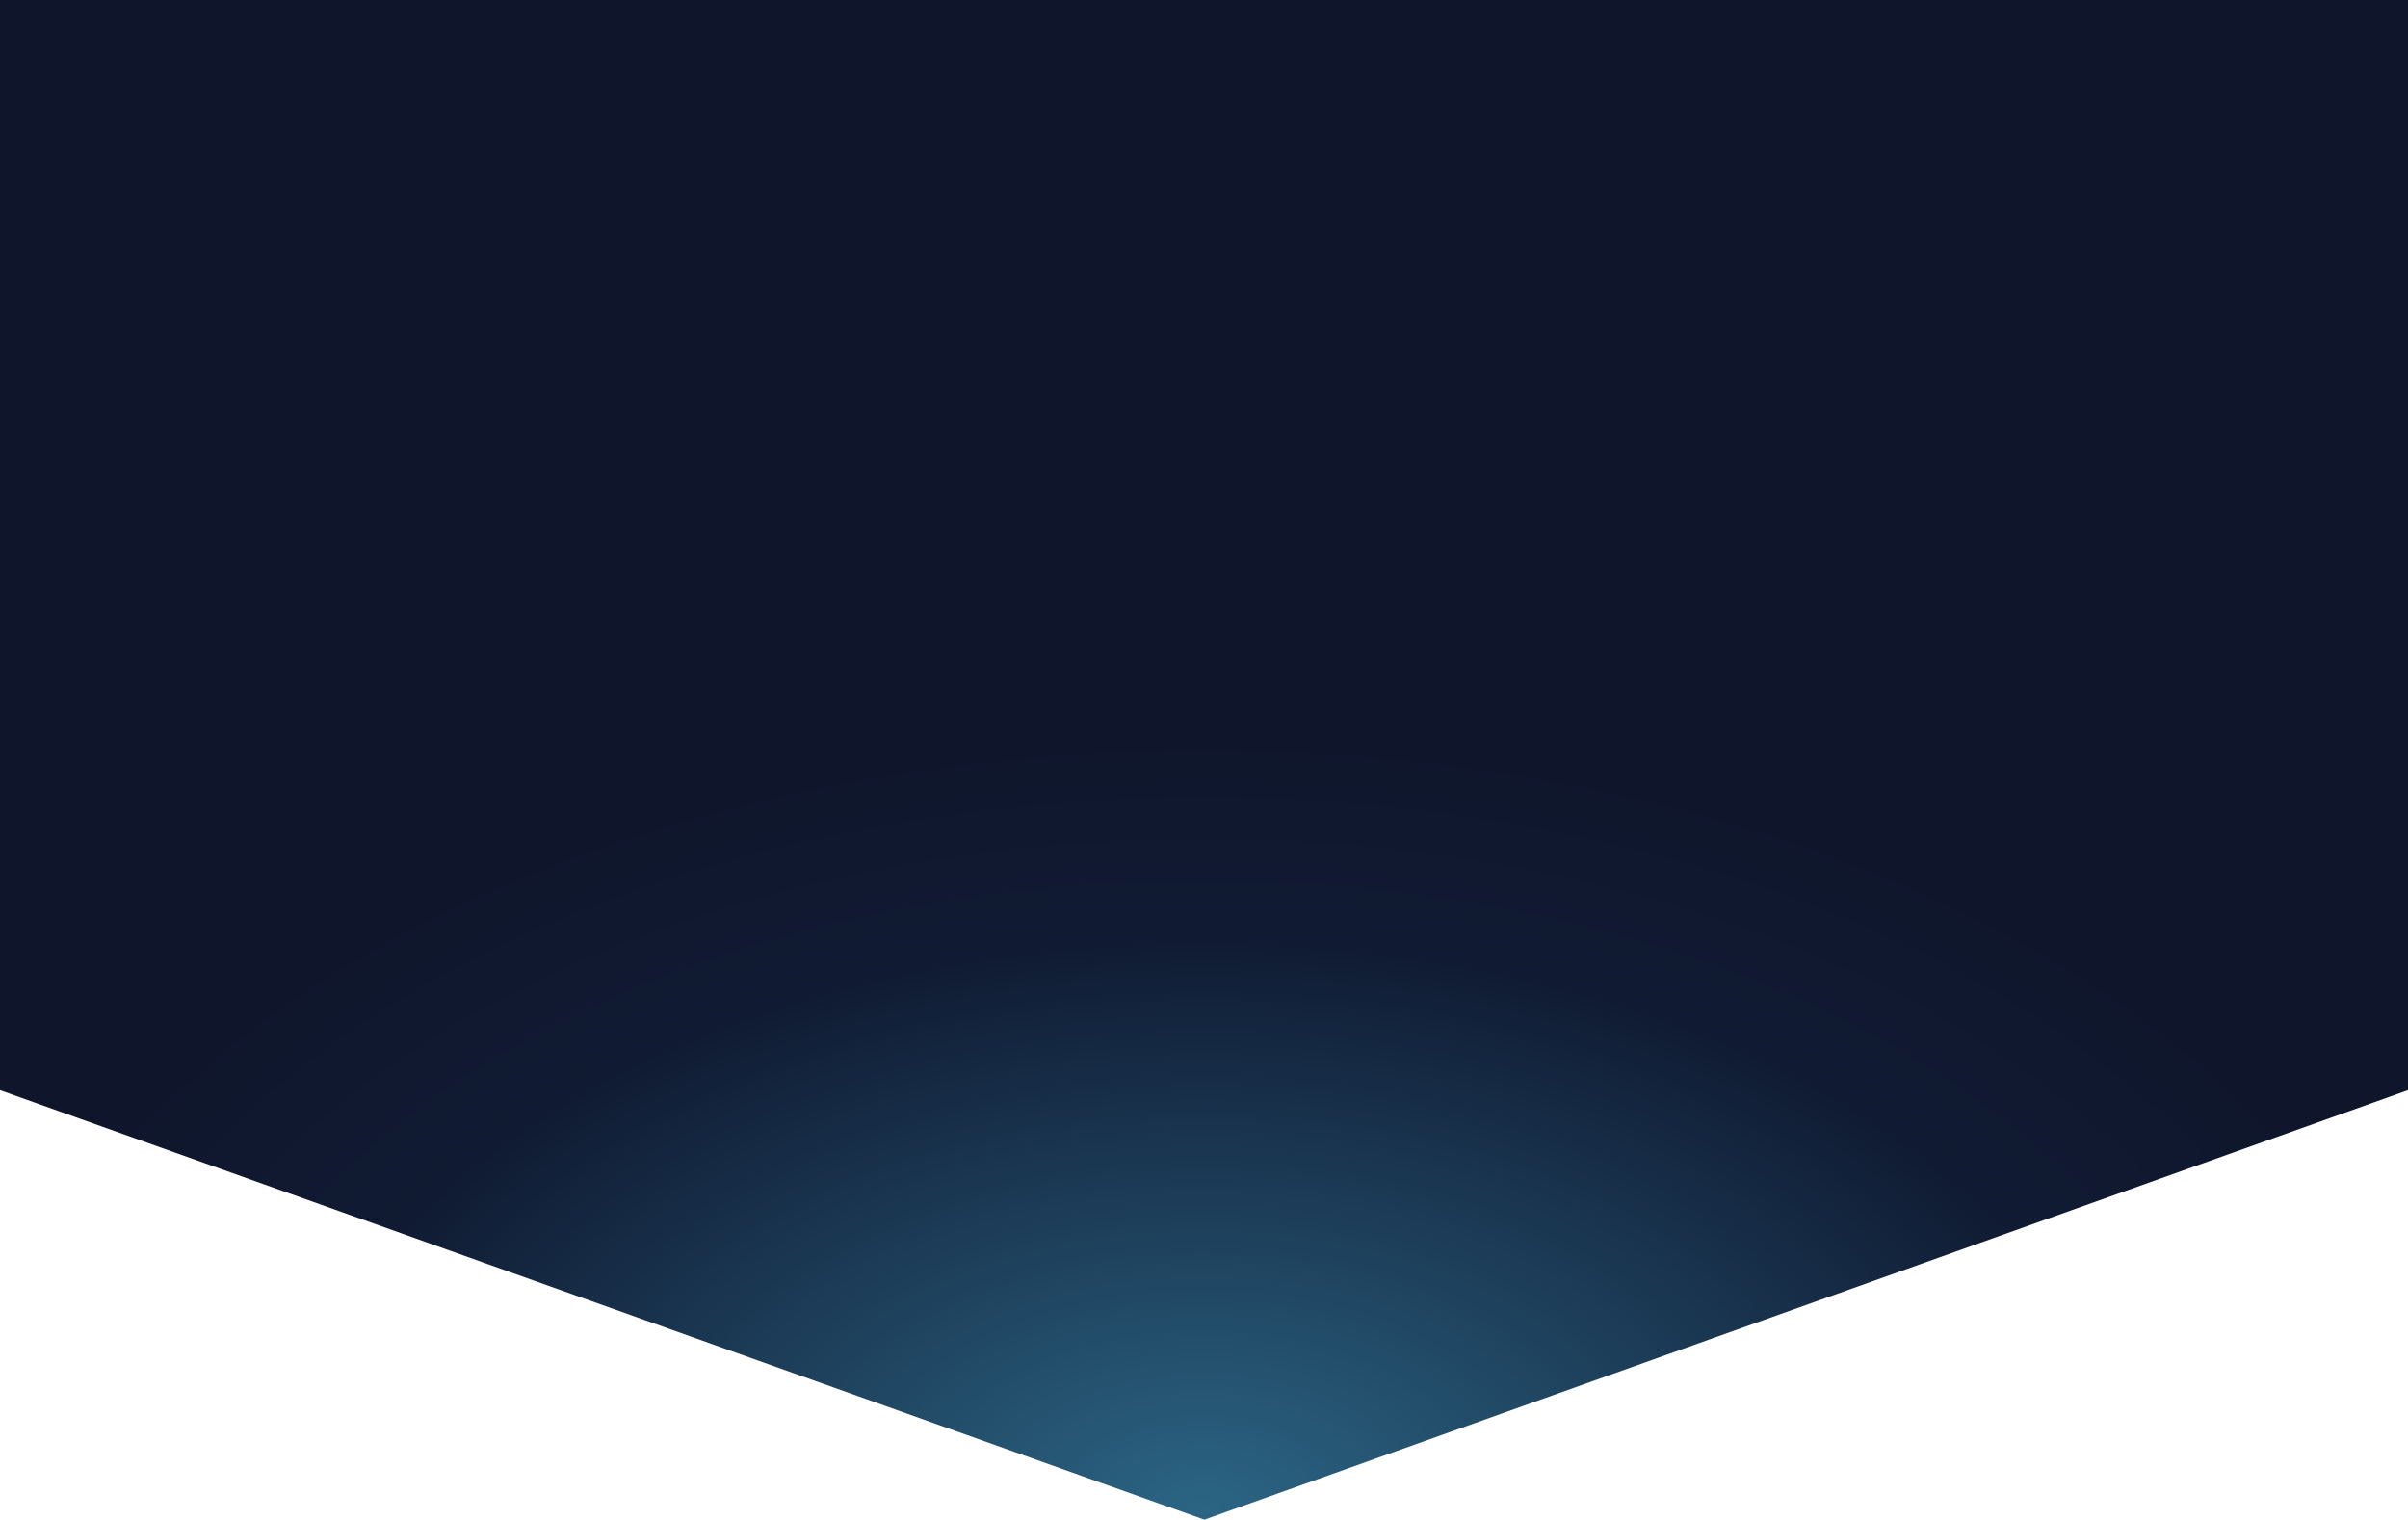 <svg xmlns="http://www.w3.org/2000/svg" xmlns:xlink="http://www.w3.org/1999/xlink" preserveAspectRatio="none"  width="1626.922" height="1026.693" viewBox="0 0 1626.922 1026.693">
  <defs>
    <radialGradient id="radial-gradient" cx="0.5" cy="1" r="0.516" gradientUnits="objectBoundingBox">
      <stop offset="0" stop-color="#2b6584"/>
      <stop offset="0.734" stop-color="#101b33"/>
      <stop offset="1" stop-color="#0f162c"/>
    </radialGradient>
  </defs>
  <path id="Контур_7" data-name="Контур 7" d="M0,130H1626.922V866.532l-813.237,290.16L0,866.532Z" transform="translate(0 -130)" fill="url(#radial-gradient)"/>
</svg>
